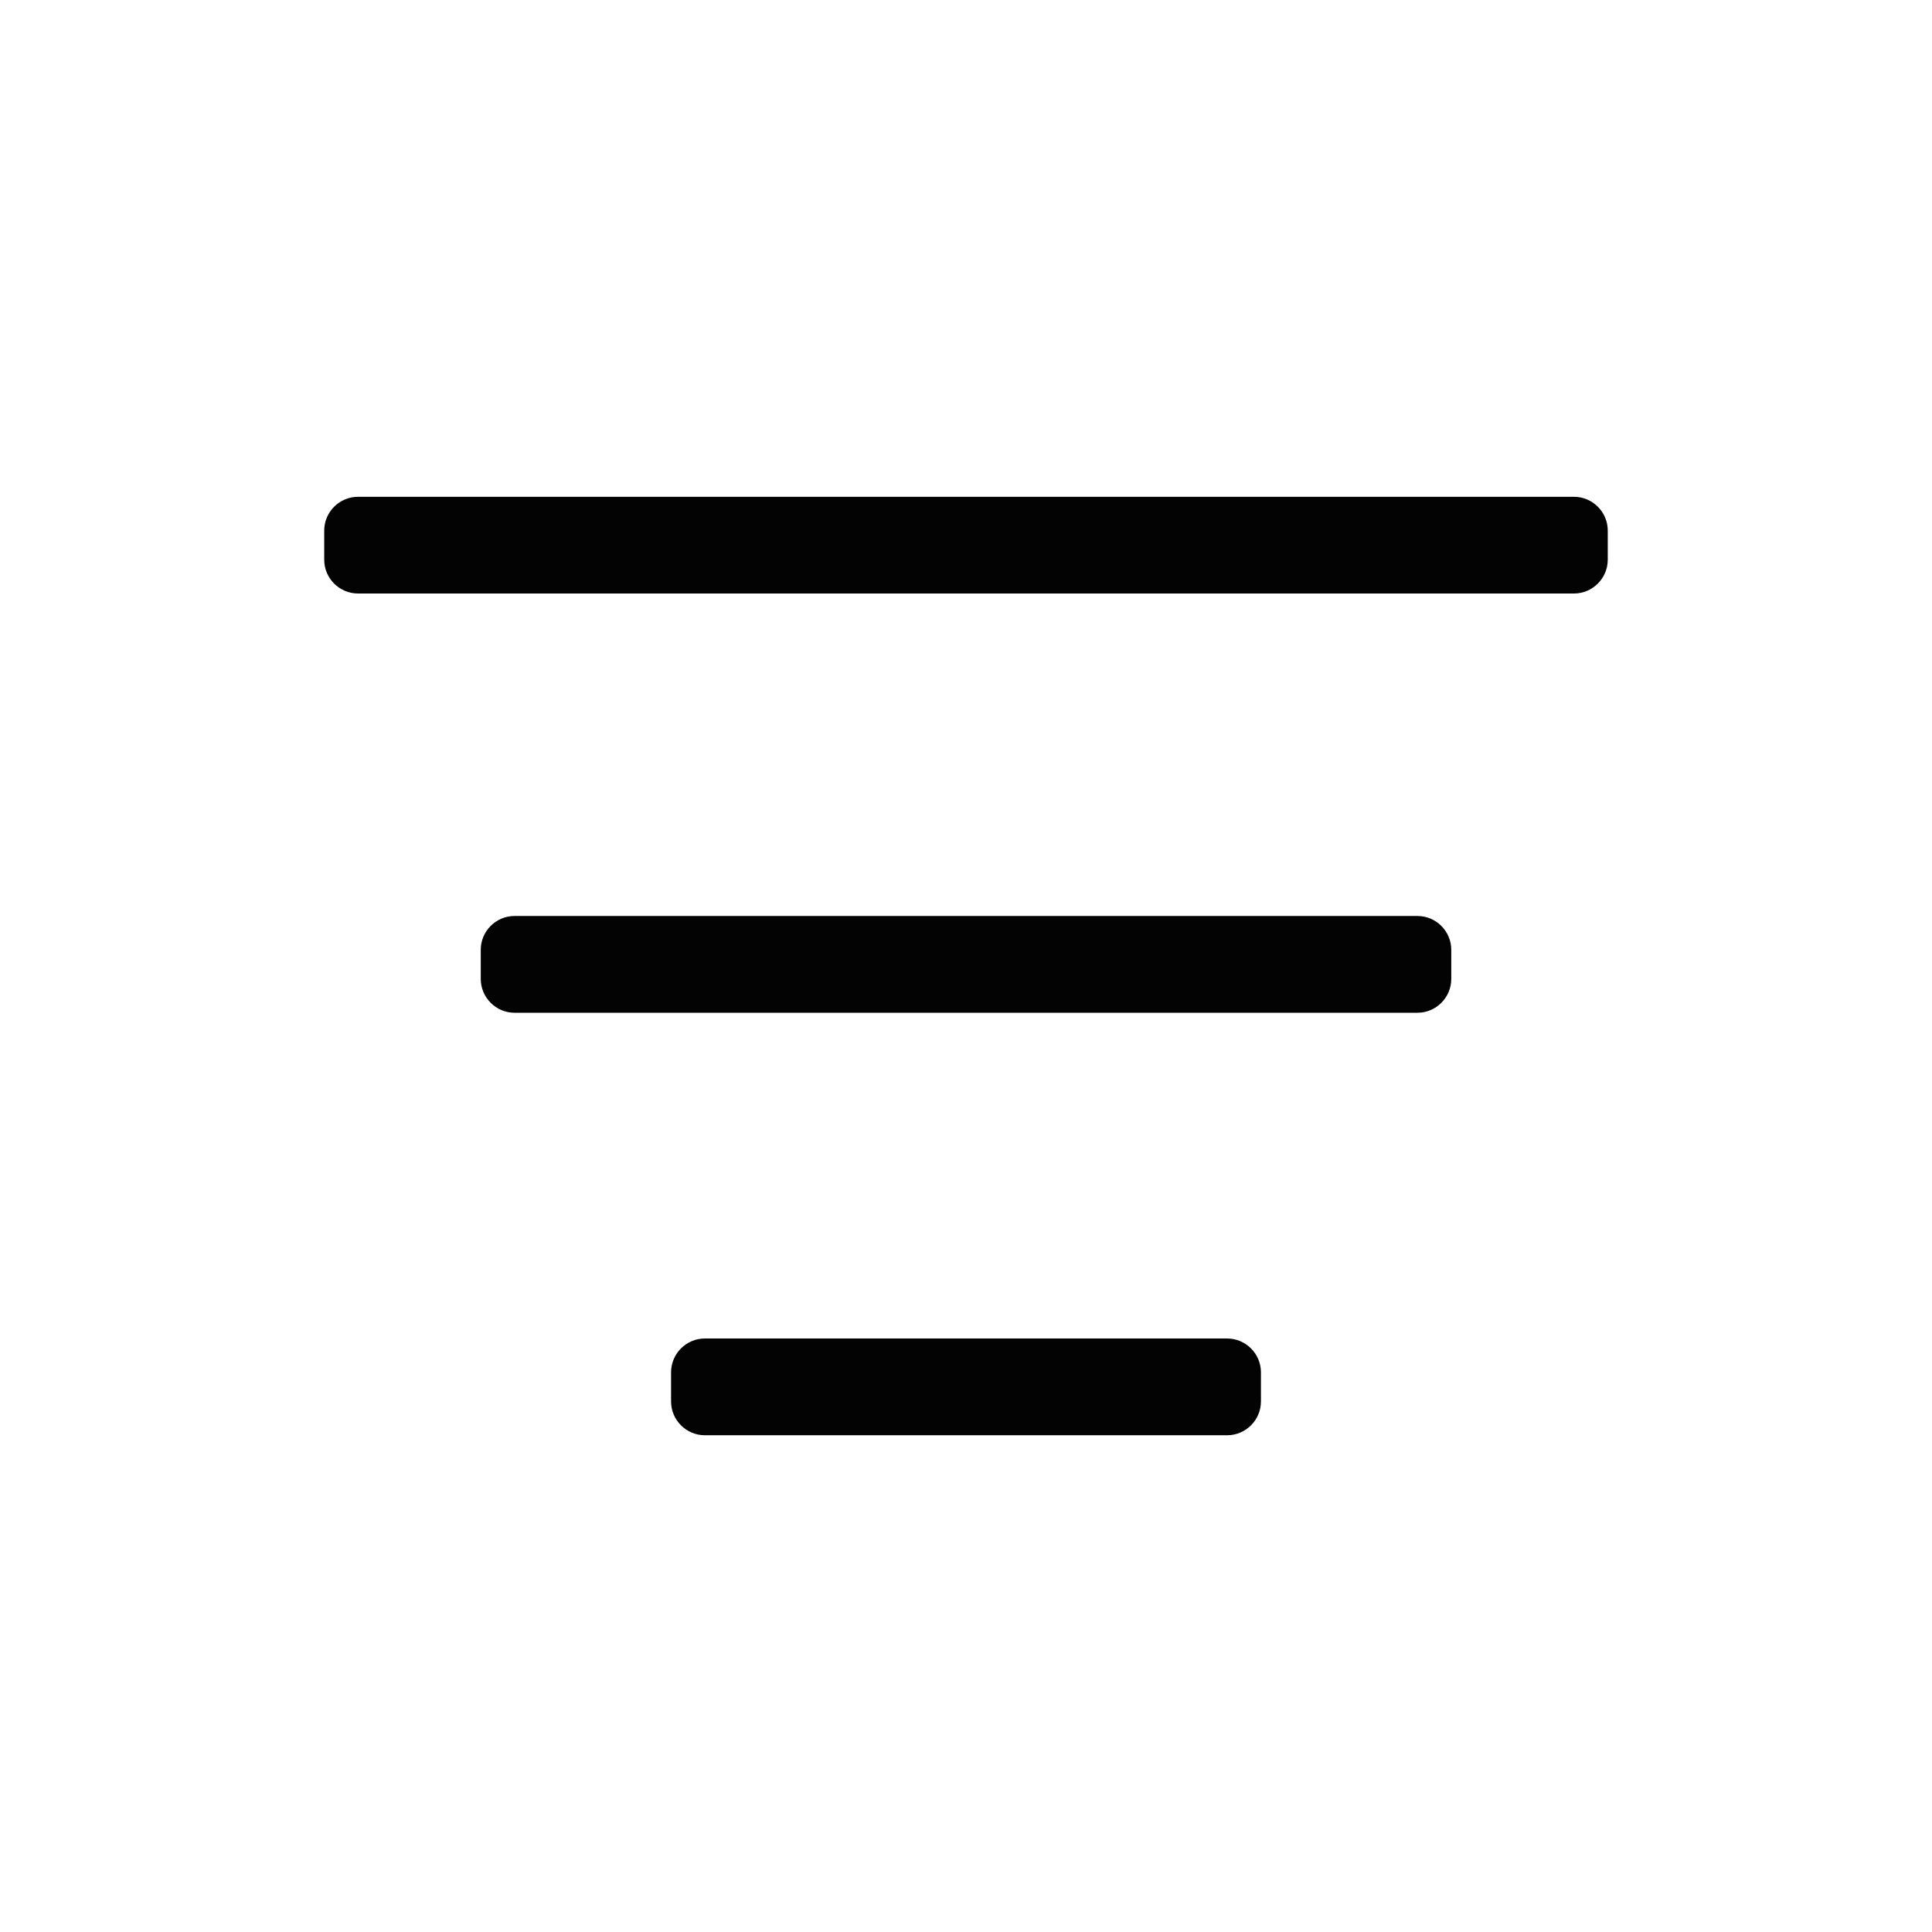 <?xml version="1.0" encoding="utf-8"?>
<!-- Generator: Adobe Illustrator 16.0.0, SVG Export Plug-In . SVG Version: 6.00 Build 0)  -->
<!DOCTYPE svg PUBLIC "-//W3C//DTD SVG 1.1//EN" "http://www.w3.org/Graphics/SVG/1.1/DTD/svg11.dtd">
<svg version="1.1" xmlns="http://www.w3.org/2000/svg" xmlns:xlink="http://www.w3.org/1999/xlink" x="0px" y="0px"
	 width="70px" height="70px" viewBox="0 0 70 70" enable-background="new 0 0 70 70" xml:space="preserve">
<g>
	<g>
		<g>
			<g>
				<path fill="#030303" d="M58.252,19.224c0-0.673-0.551-1.224-1.223-1.224H12.971c-0.673,0-1.224,0.551-1.224,1.224v1.056
					c0,0.673,0.55,1.224,1.224,1.224h44.058c0.672,0,1.223-0.551,1.223-1.224V19.224z"/>
			</g>
			<g>
				<path fill="#030303" d="M52.582,34.412c0-0.673-0.551-1.224-1.225-1.224H18.643c-0.674,0-1.224,0.551-1.224,1.224v1.057
					c0,0.674,0.55,1.225,1.224,1.225h32.714c0.674,0,1.225-0.551,1.225-1.225V34.412z"/>
			</g>
			<g>
				<path fill="#030303" d="M25.538,48.496c-0.673,0-1.224,0.551-1.224,1.225v1.057c0,0.673,0.55,1.224,1.224,1.224h18.923
					c0.674,0,1.225-0.551,1.225-1.224v-1.057c0-0.674-0.551-1.225-1.225-1.225H25.538z"/>
			</g>
		</g>
	</g>
</g>
</svg>
